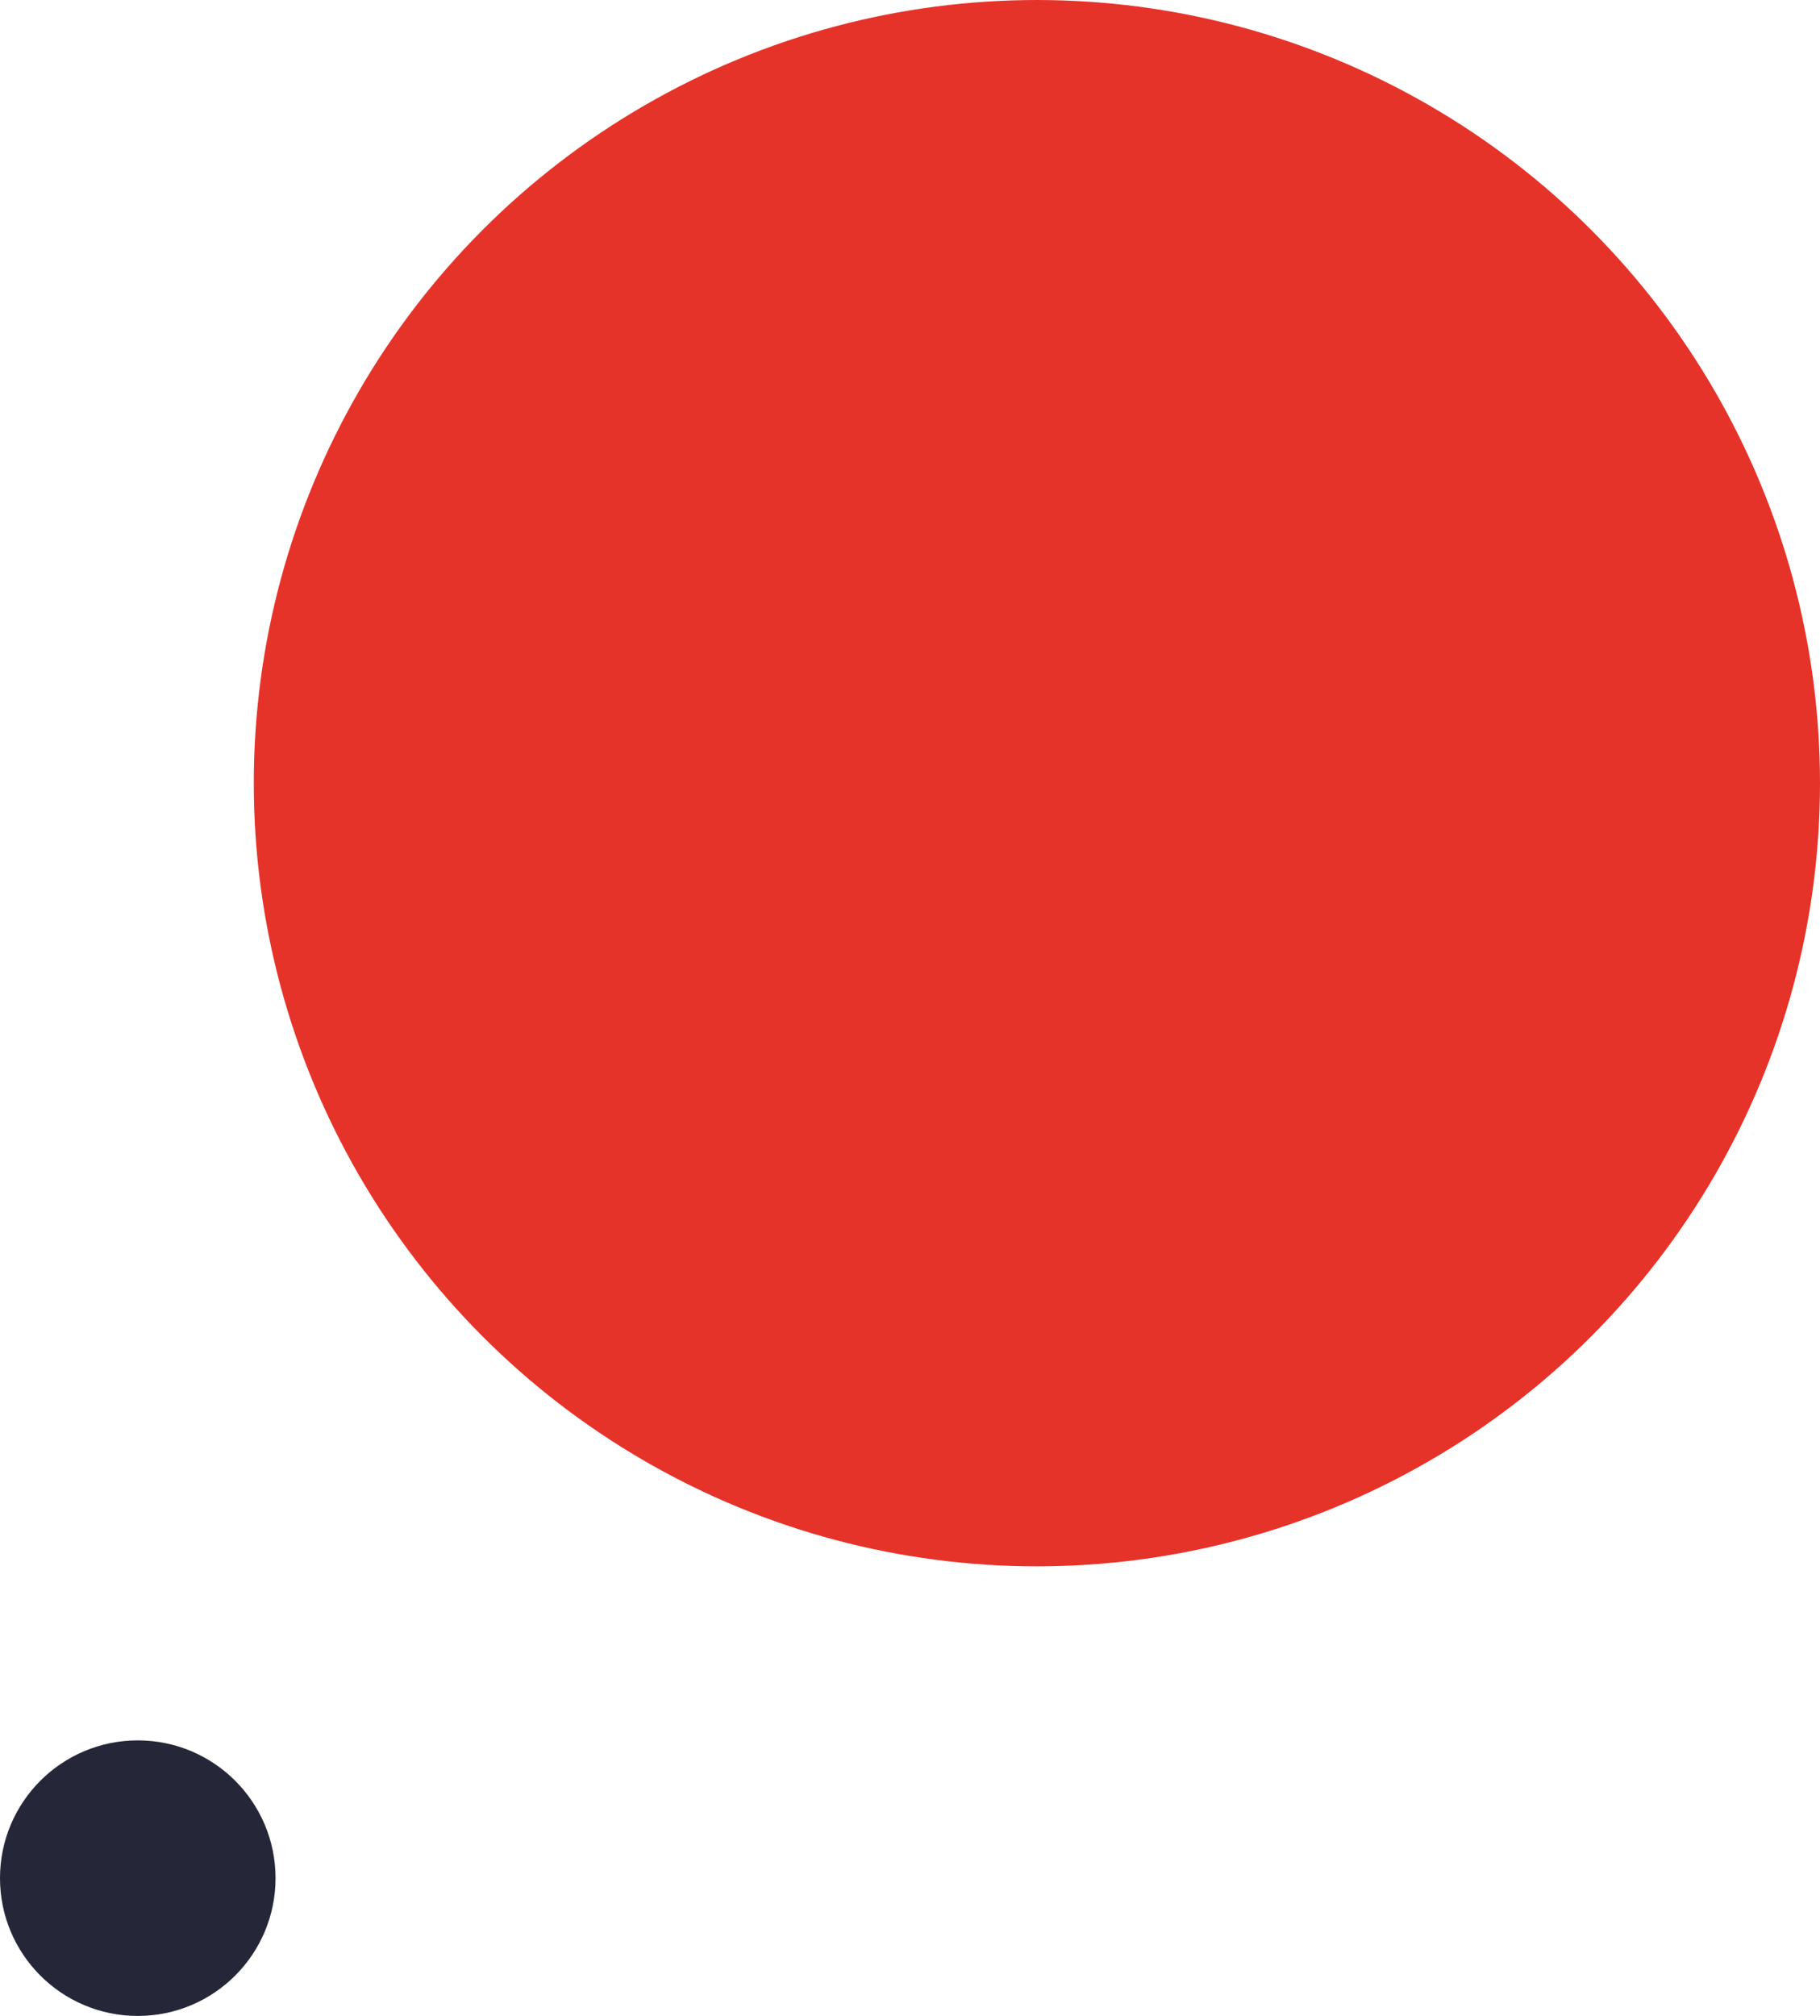 <?xml version="1.0" encoding="UTF-8"?>
<svg xmlns="http://www.w3.org/2000/svg" xmlns:xlink="http://www.w3.org/1999/xlink" width="251px" height="278px" viewBox="0 0 251 278">
  <!-- Generator: Sketch 58 (84663) - https://sketch.com -->
  <title>SHAPES</title>
  <desc>Created with Sketch.</desc>
  <g id="FINAL" stroke="none" stroke-width="1" fill="none" fill-rule="evenodd">
    <g id="1440_Homepage_2" transform="translate(-987, -2327)">
      <g id="SHAPES" transform="translate(987, 2327)">
        <circle id="Oval" fill="#E6332A" cx="143" cy="108" r="108"></circle>
        <circle id="Oval" fill="#252739" transform="translate(19, 259) scale(-1, 1) translate(-19, -259) " cx="19" cy="259" r="19"></circle>
      </g>
    </g>
  </g>
</svg>
